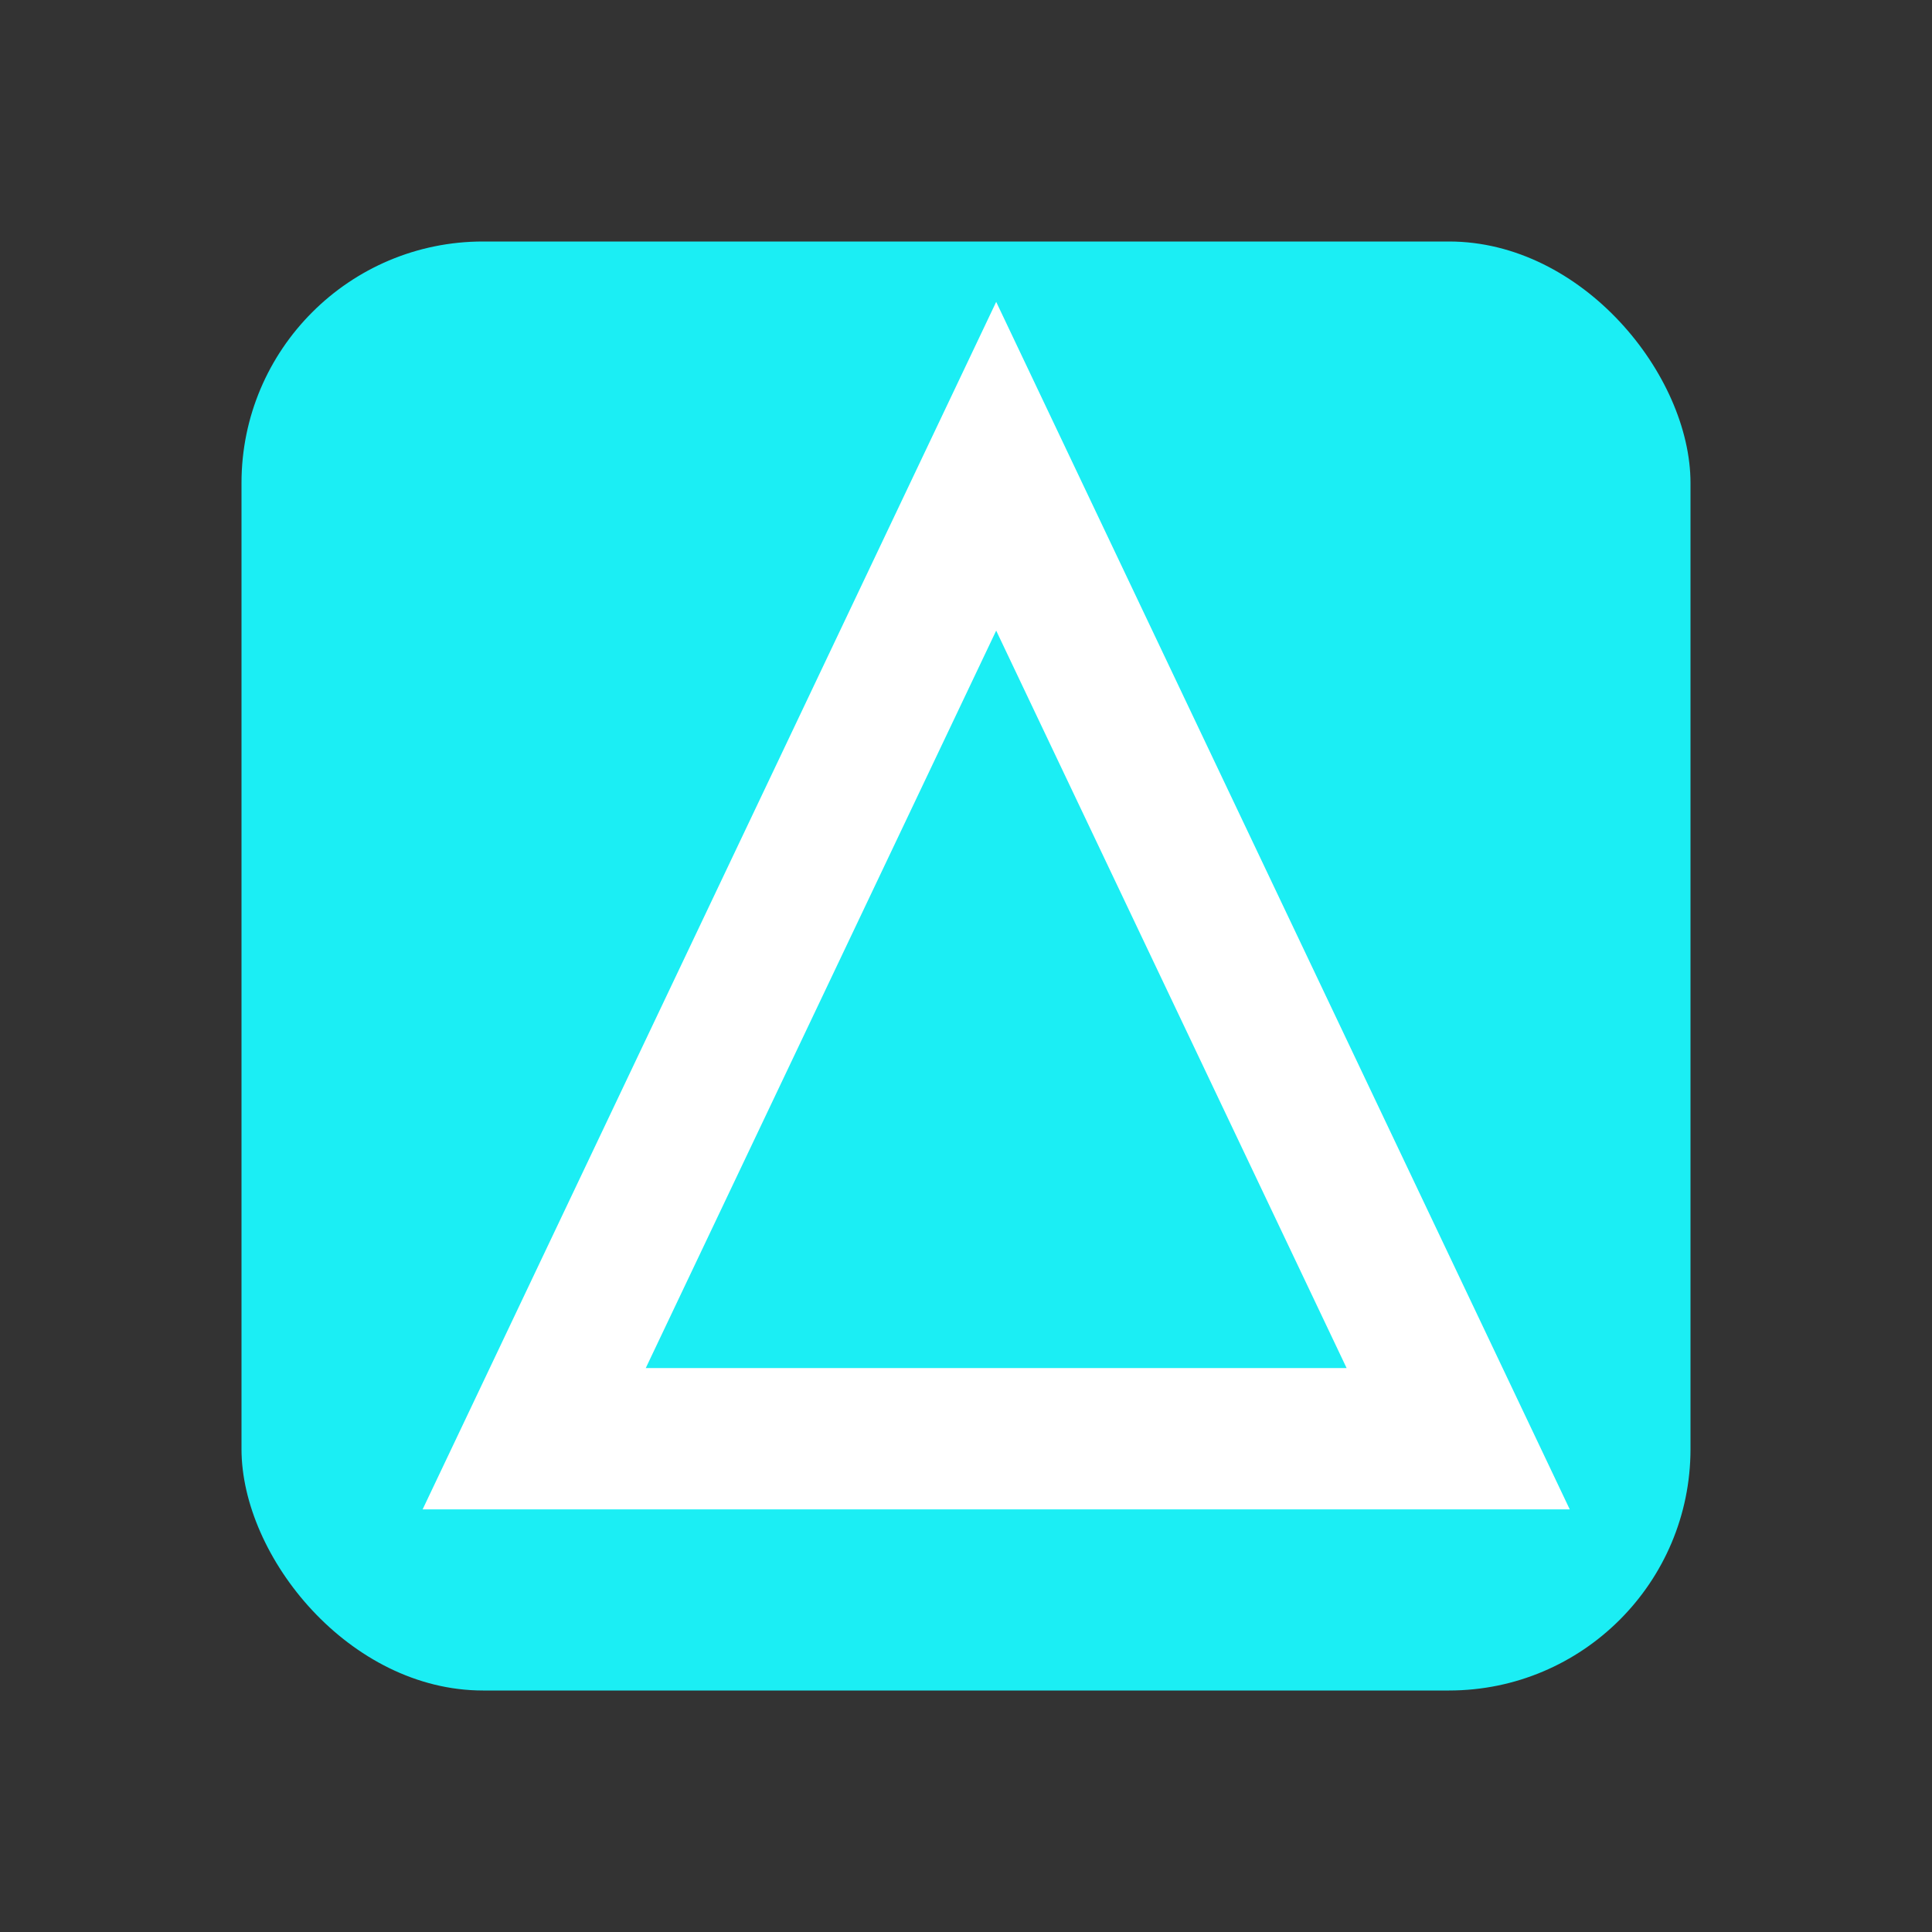 <svg xmlns="http://www.w3.org/2000/svg" width="32" height="32"><rect width="100%" height="100%" fill="#333333" stroke="none"/><g fill="none"><rect x="4" y="4" width="24" height="24" rx="4" ry="4" fill="#1BEEF4"/><path fill="#FFF" d="M16.5 10.445l5.804 12.214H10.696L16.5 10.445zM16.5 5L7 25h19L16.5 5z"/></g></svg>